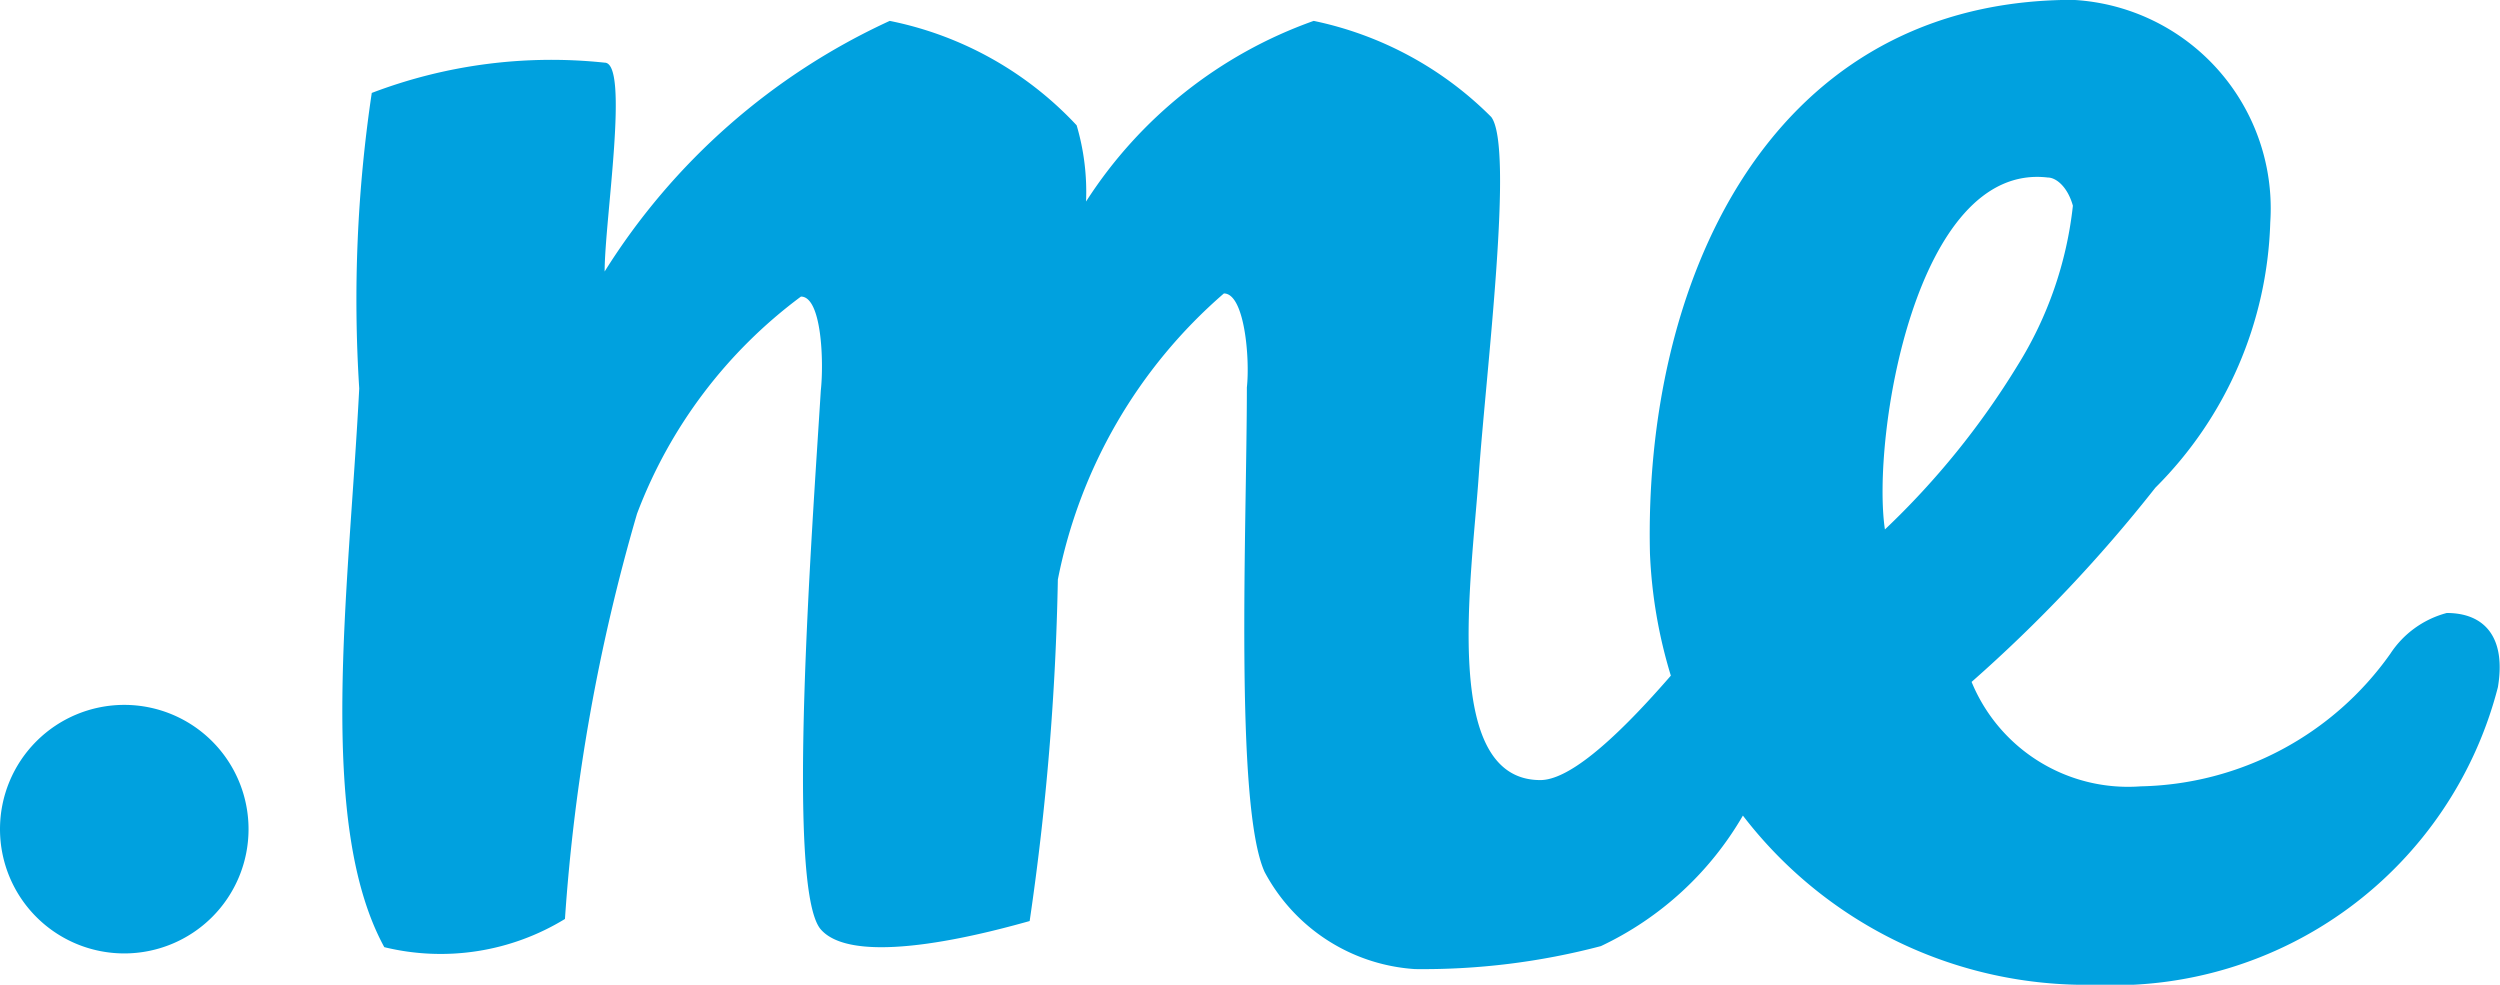 <svg viewBox="0 0 23.94 9.43" xmlns="http://www.w3.org/2000/svg"><path d="m23.43 5.87a.93.93 0 0 0 -.54.39 3 3 0 0 1 -2.39 1.27 1.62 1.62 0 0 1 -1.62-1 14.08 14.08 0 0 0 1.76-1.86 3.74 3.74 0 0 0 1.1-2.54 2 2 0 0 0 -1.87-2.13h-.13c-2.84.07-4 2.74-3.94 5.3a4.65 4.65 0 0 0 .2 1.17c-.59.68-1 1-1.25 1-.95 0-.66-1.91-.59-2.91s.34-3.15.12-3.44a3.37 3.37 0 0 0 -1.7-.92 4.3 4.3 0 0 0 -2.18 1.73 2.25 2.25 0 0 0 -.09-.73 3.35 3.35 0 0 0 -1.79-1 6.34 6.34 0 0 0 -2.73 2.4c0-.49.24-2 0-2a4.83 4.83 0 0 0 -2.23.29 13.42 13.42 0 0 0 -.12 2.83c-.1 1.95-.41 4.16.24 5.35a2.28 2.28 0 0 0 1.73-.27 18.25 18.25 0 0 1 .69-3.88 4.62 4.62 0 0 1 1.57-2.08c.2 0 .22.63.19.9-.08 1.3-.34 4.77 0 5.16s1.71 0 2-.08a25.6 25.6 0 0 0 .27-3.27 4.86 4.86 0 0 1 1.59-2.74c.2 0 .25.63.22.9 0 1.3-.12 4 .17 4.64a1.76 1.76 0 0 0 1.44.93 6.68 6.68 0 0 0 1.78-.22 3.1 3.1 0 0 0 1.36-1.25 4.14 4.14 0 0 0 3.36 1.62 3.8 3.8 0 0 0 3.87-2.85c.08-.48-.13-.71-.49-.71zm-3.82-4.17c.08 0 .19.09.24.27a3.63 3.63 0 0 1 -.53 1.53 7.67 7.67 0 0 1 -1.27 1.57c-.13-.87.29-3.52 1.56-3.37zm-17.23 6.24a1.19 1.19 0 1 1 -1.19-1.19 1.19 1.19 0 0 1 1.19 1.19z" fill="#00a1df"/></svg>